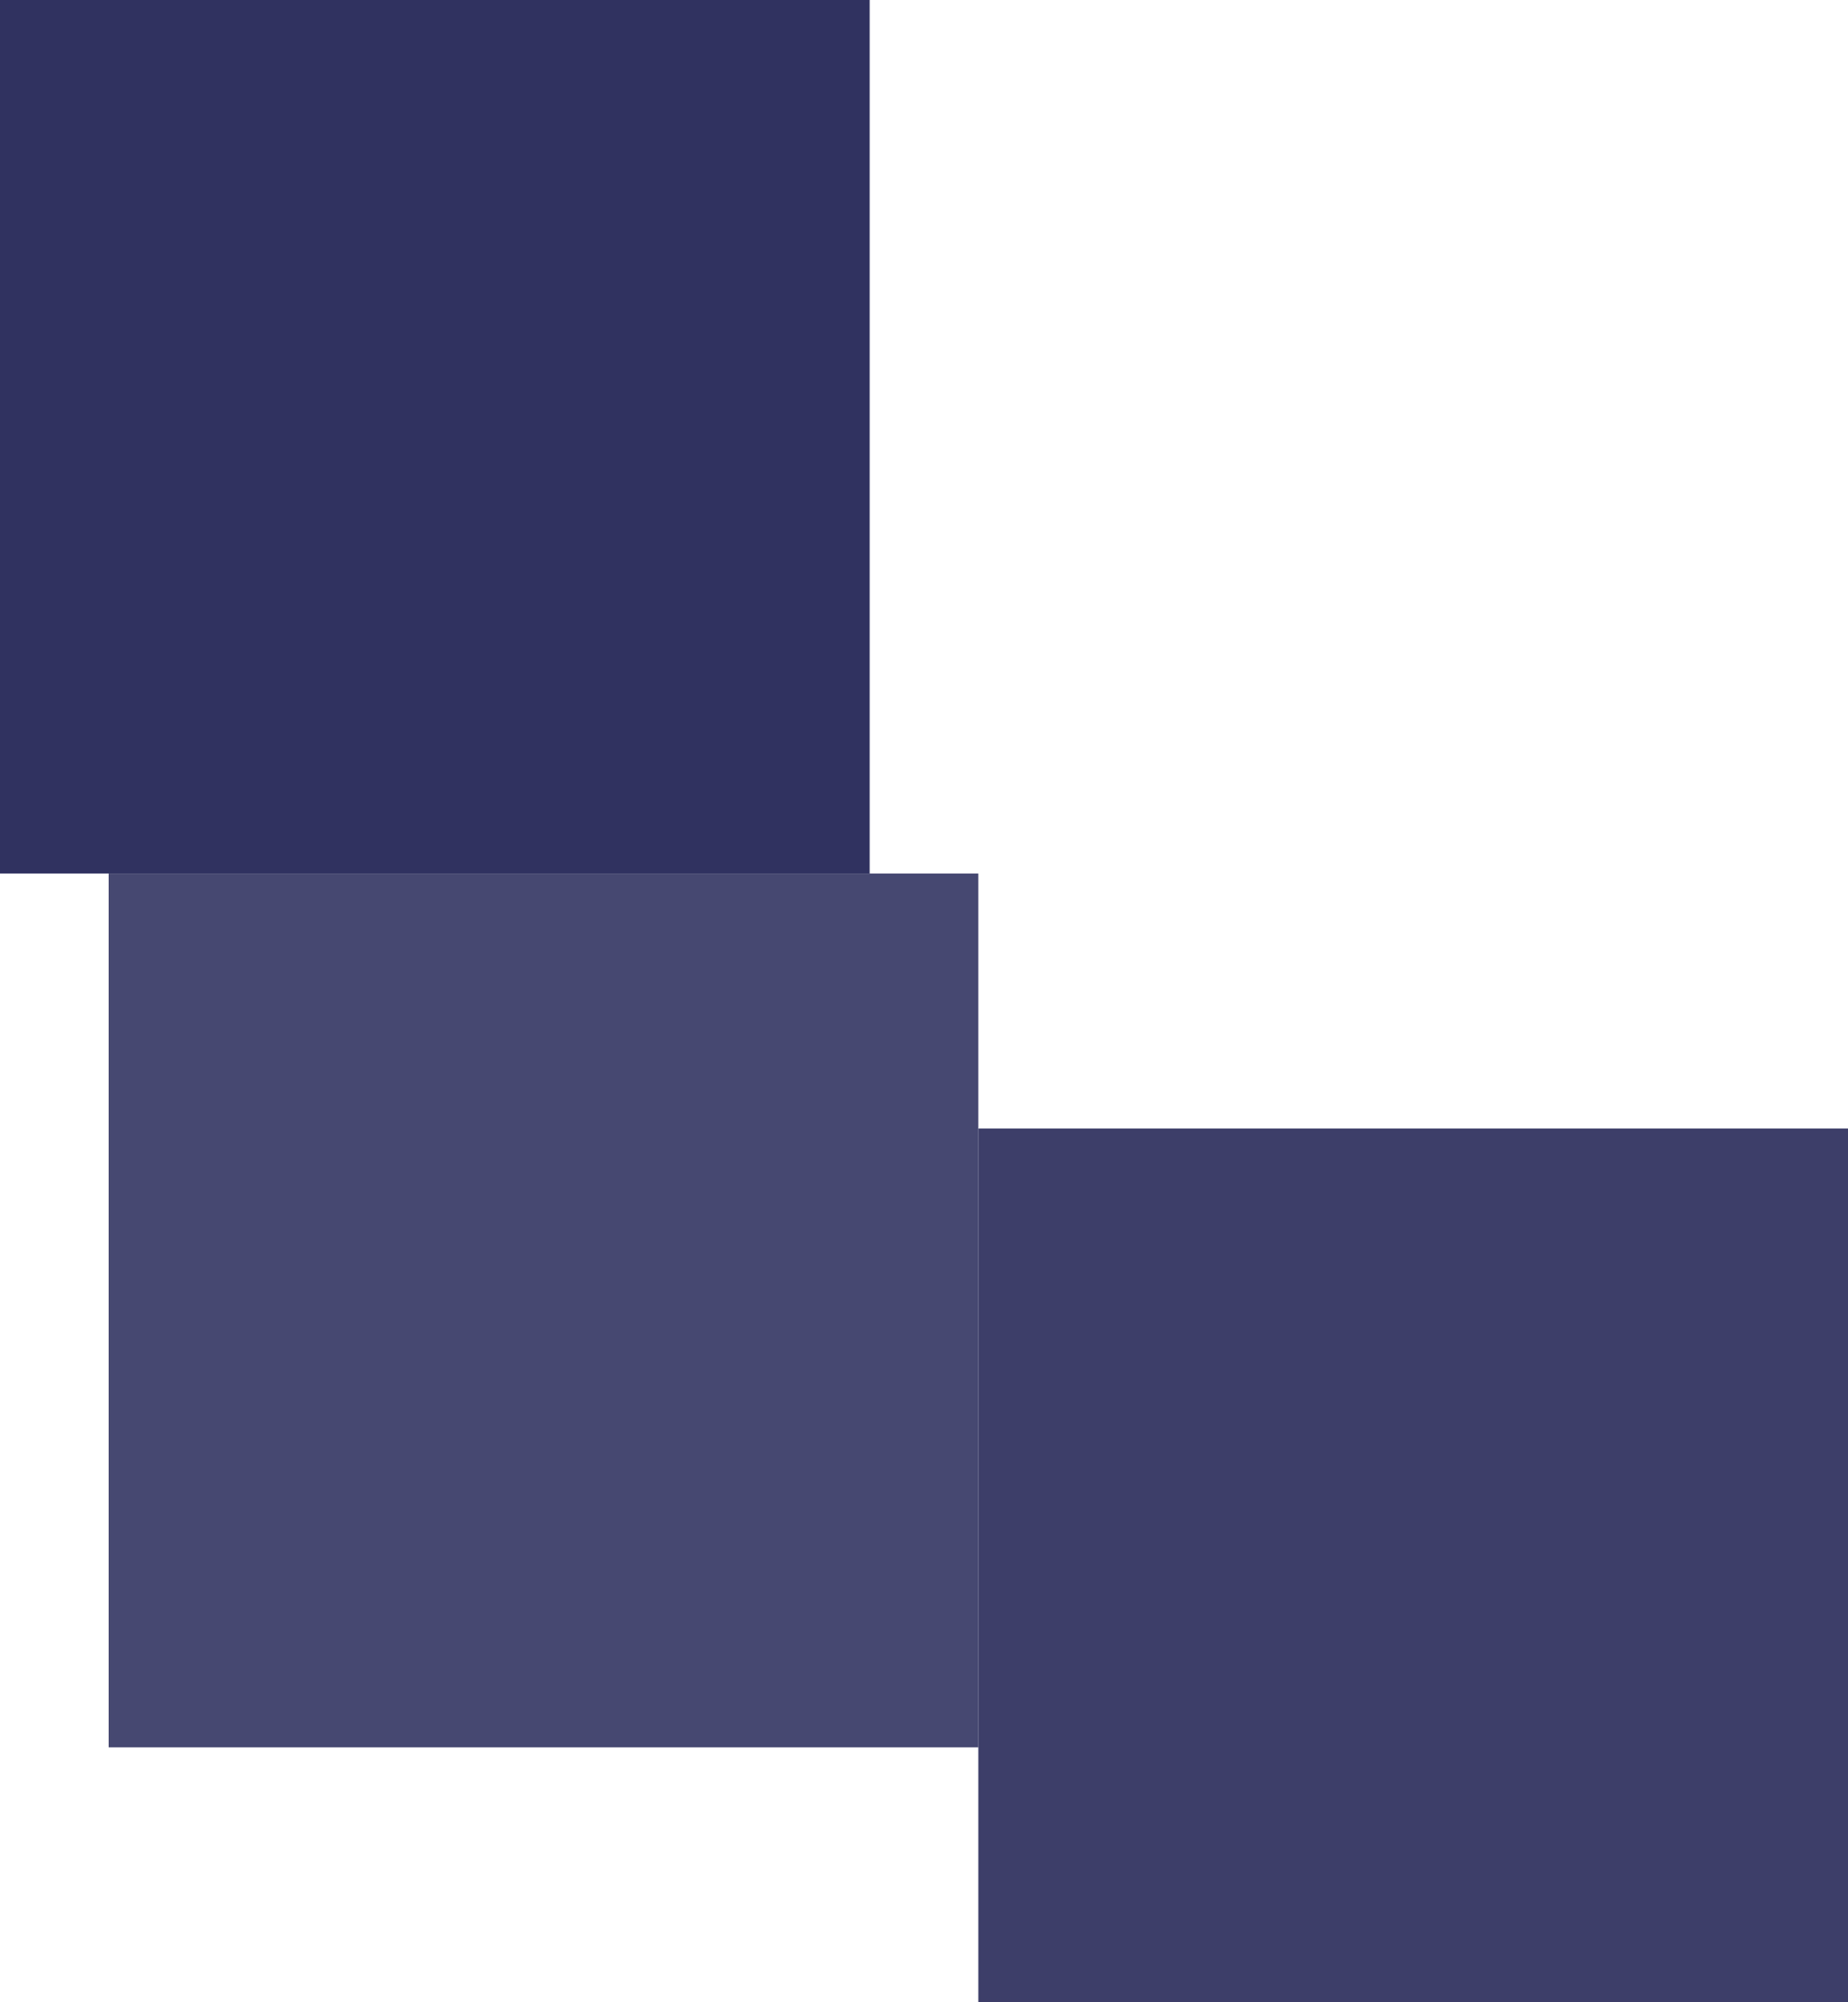 <svg xmlns="http://www.w3.org/2000/svg" width="169" height="183"><path fill="#464871" d="M9.938 79.844h79.531v79.874H9.938V79.844z"/><path fill="#303260" d="M0 0h79.531v79.844H0V0z"/><path fill="#3d3e69" d="M89.469 103.156H169V183H89.469v-79.844z"/></svg>